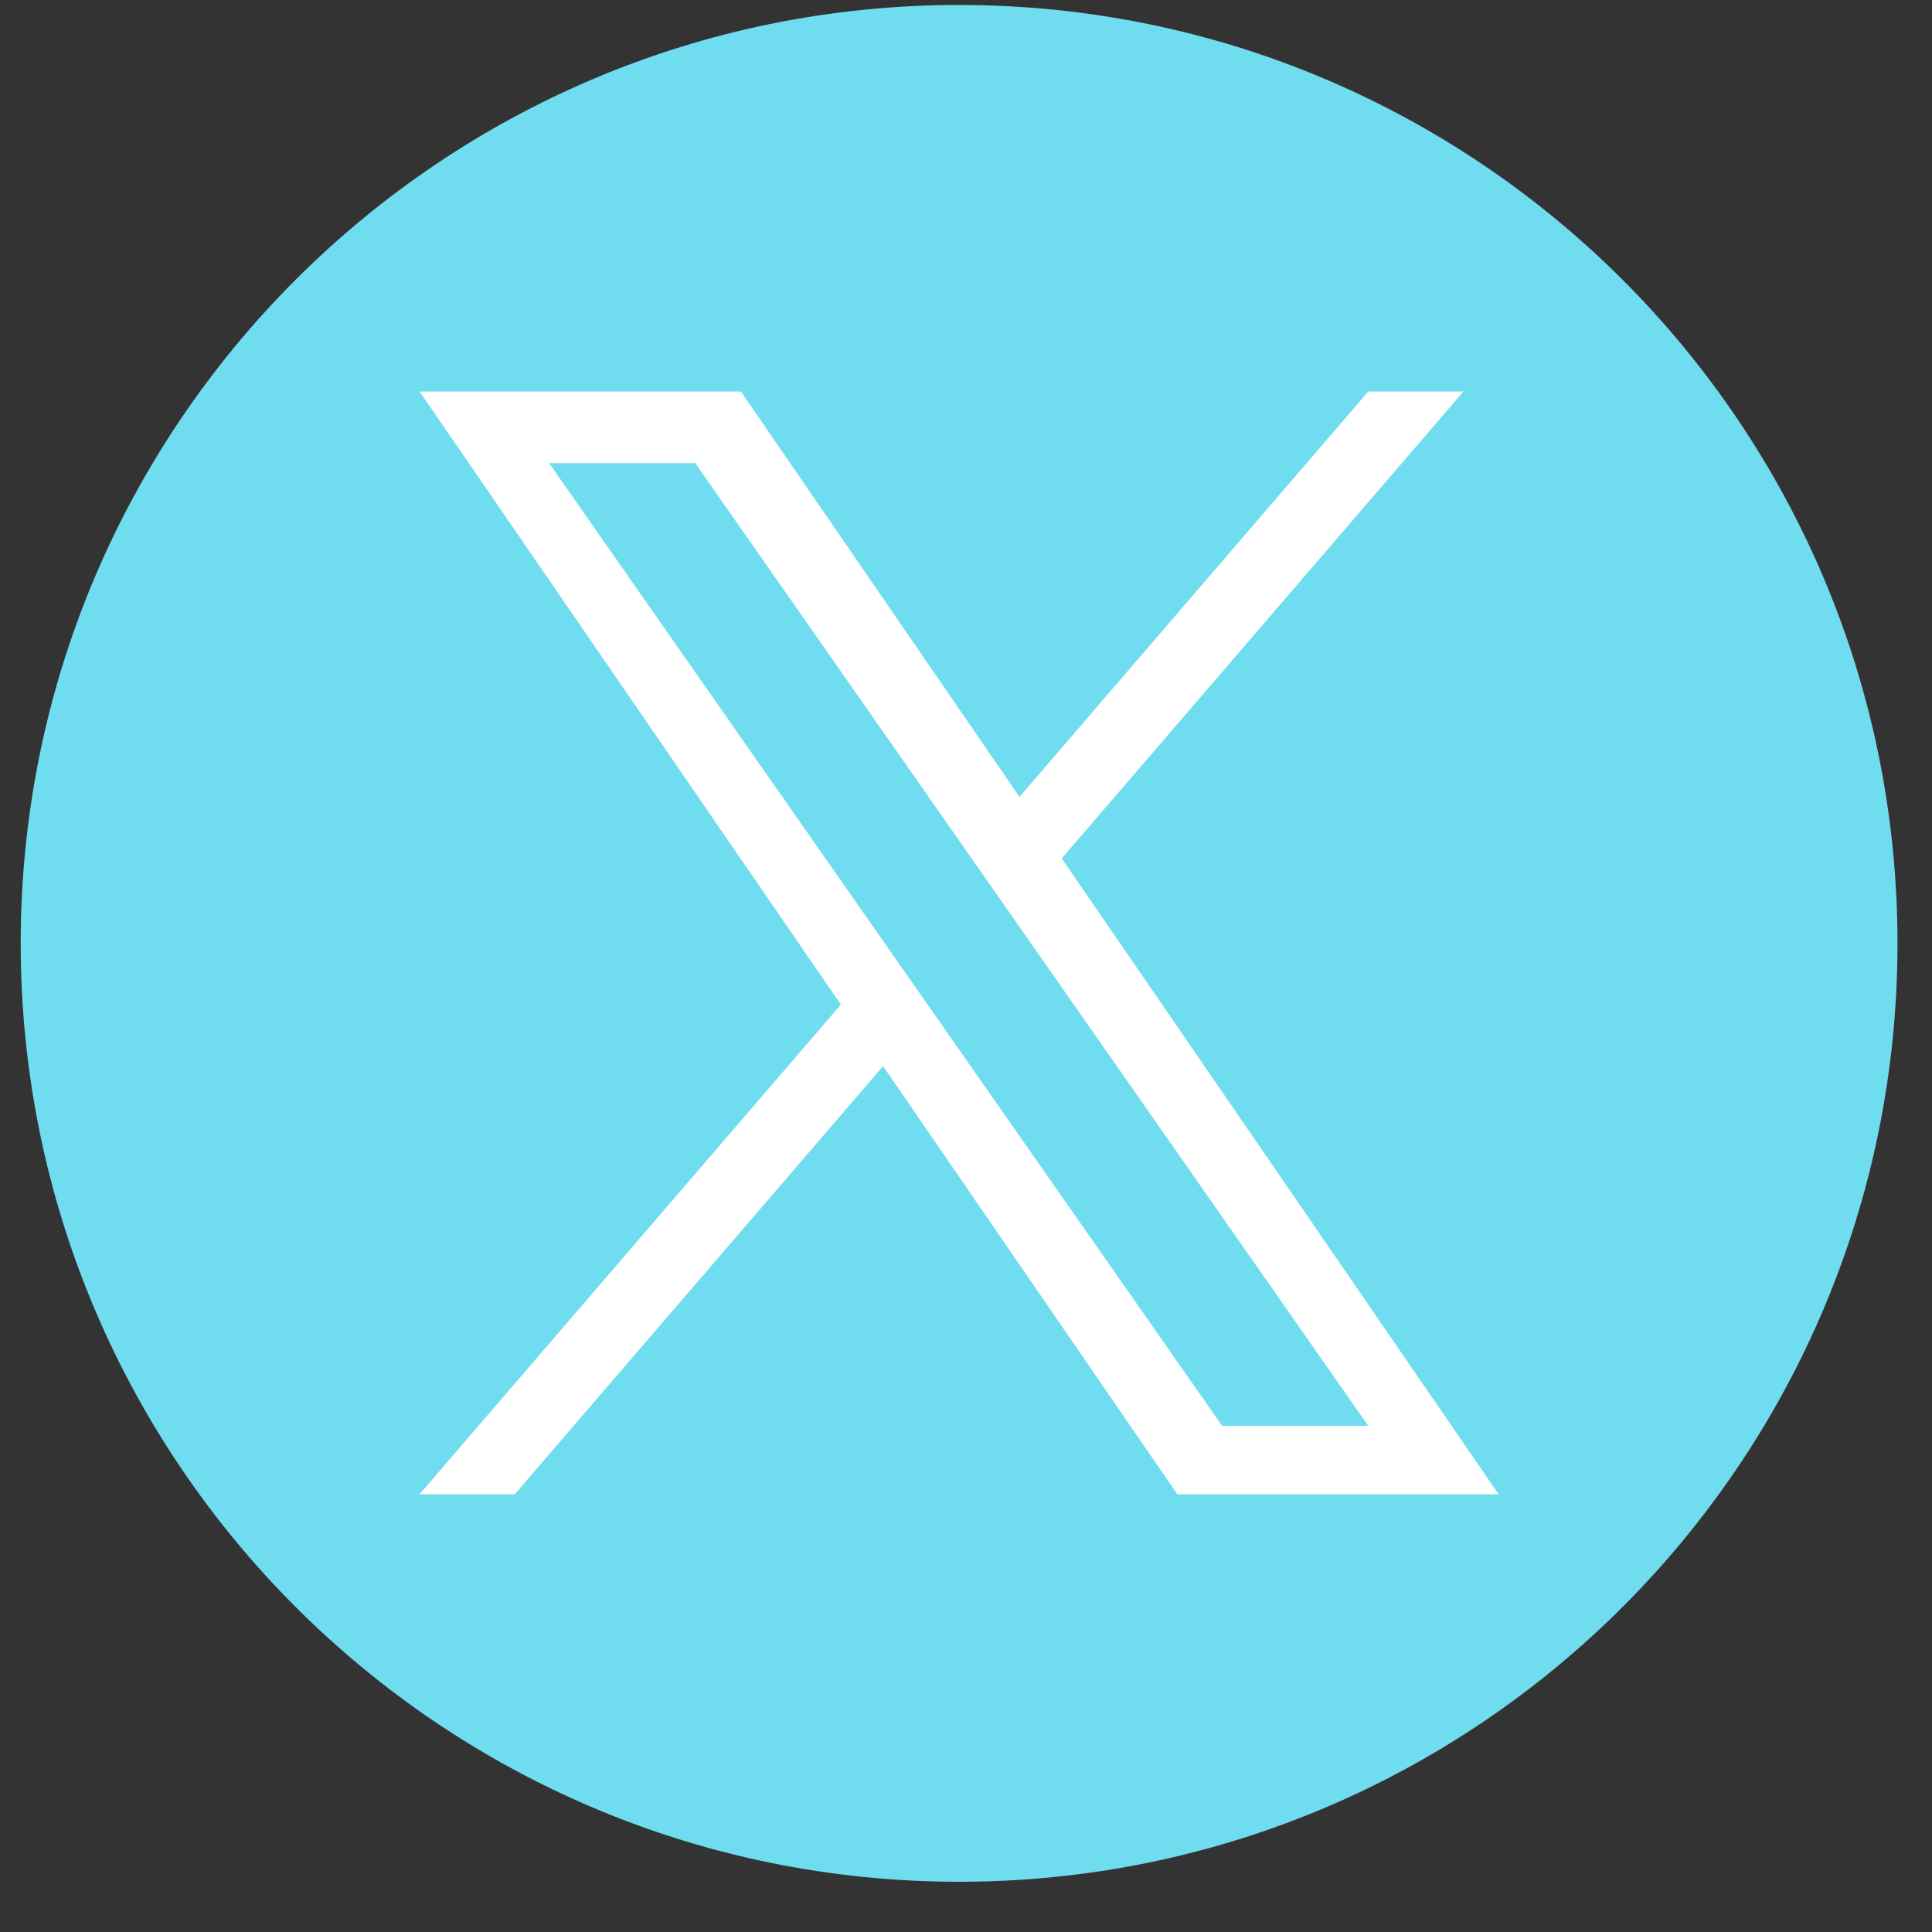 <svg width="35" height="35" viewBox="0 0 35 35" fill="none" xmlns="http://www.w3.org/2000/svg">
<rect x="0" y="0" width="35" height="35" fill="#333333" stroke="none"/>
<path d="M17.375 0.09C7.986 0.09 0.375 7.701 0.375 17.09C0.375 26.478 7.986 34.09 17.375 34.09C26.764 34.09 34.375 26.478 34.375 17.09C34.375 7.701 26.764 0.09 17.375 0.09Z" fill="#6FDDEF"/>
<path d="M19.235 15.551L26.512 7.092H24.788L18.469 14.437L13.422 7.092H7.601L15.233 18.199L7.601 27.07H9.325L15.998 19.314L21.328 27.07H27.149L19.234 15.551H19.235ZM9.947 8.39H12.595L24.788 25.831H22.14L9.947 8.39Z" fill="white"/>
</svg>

